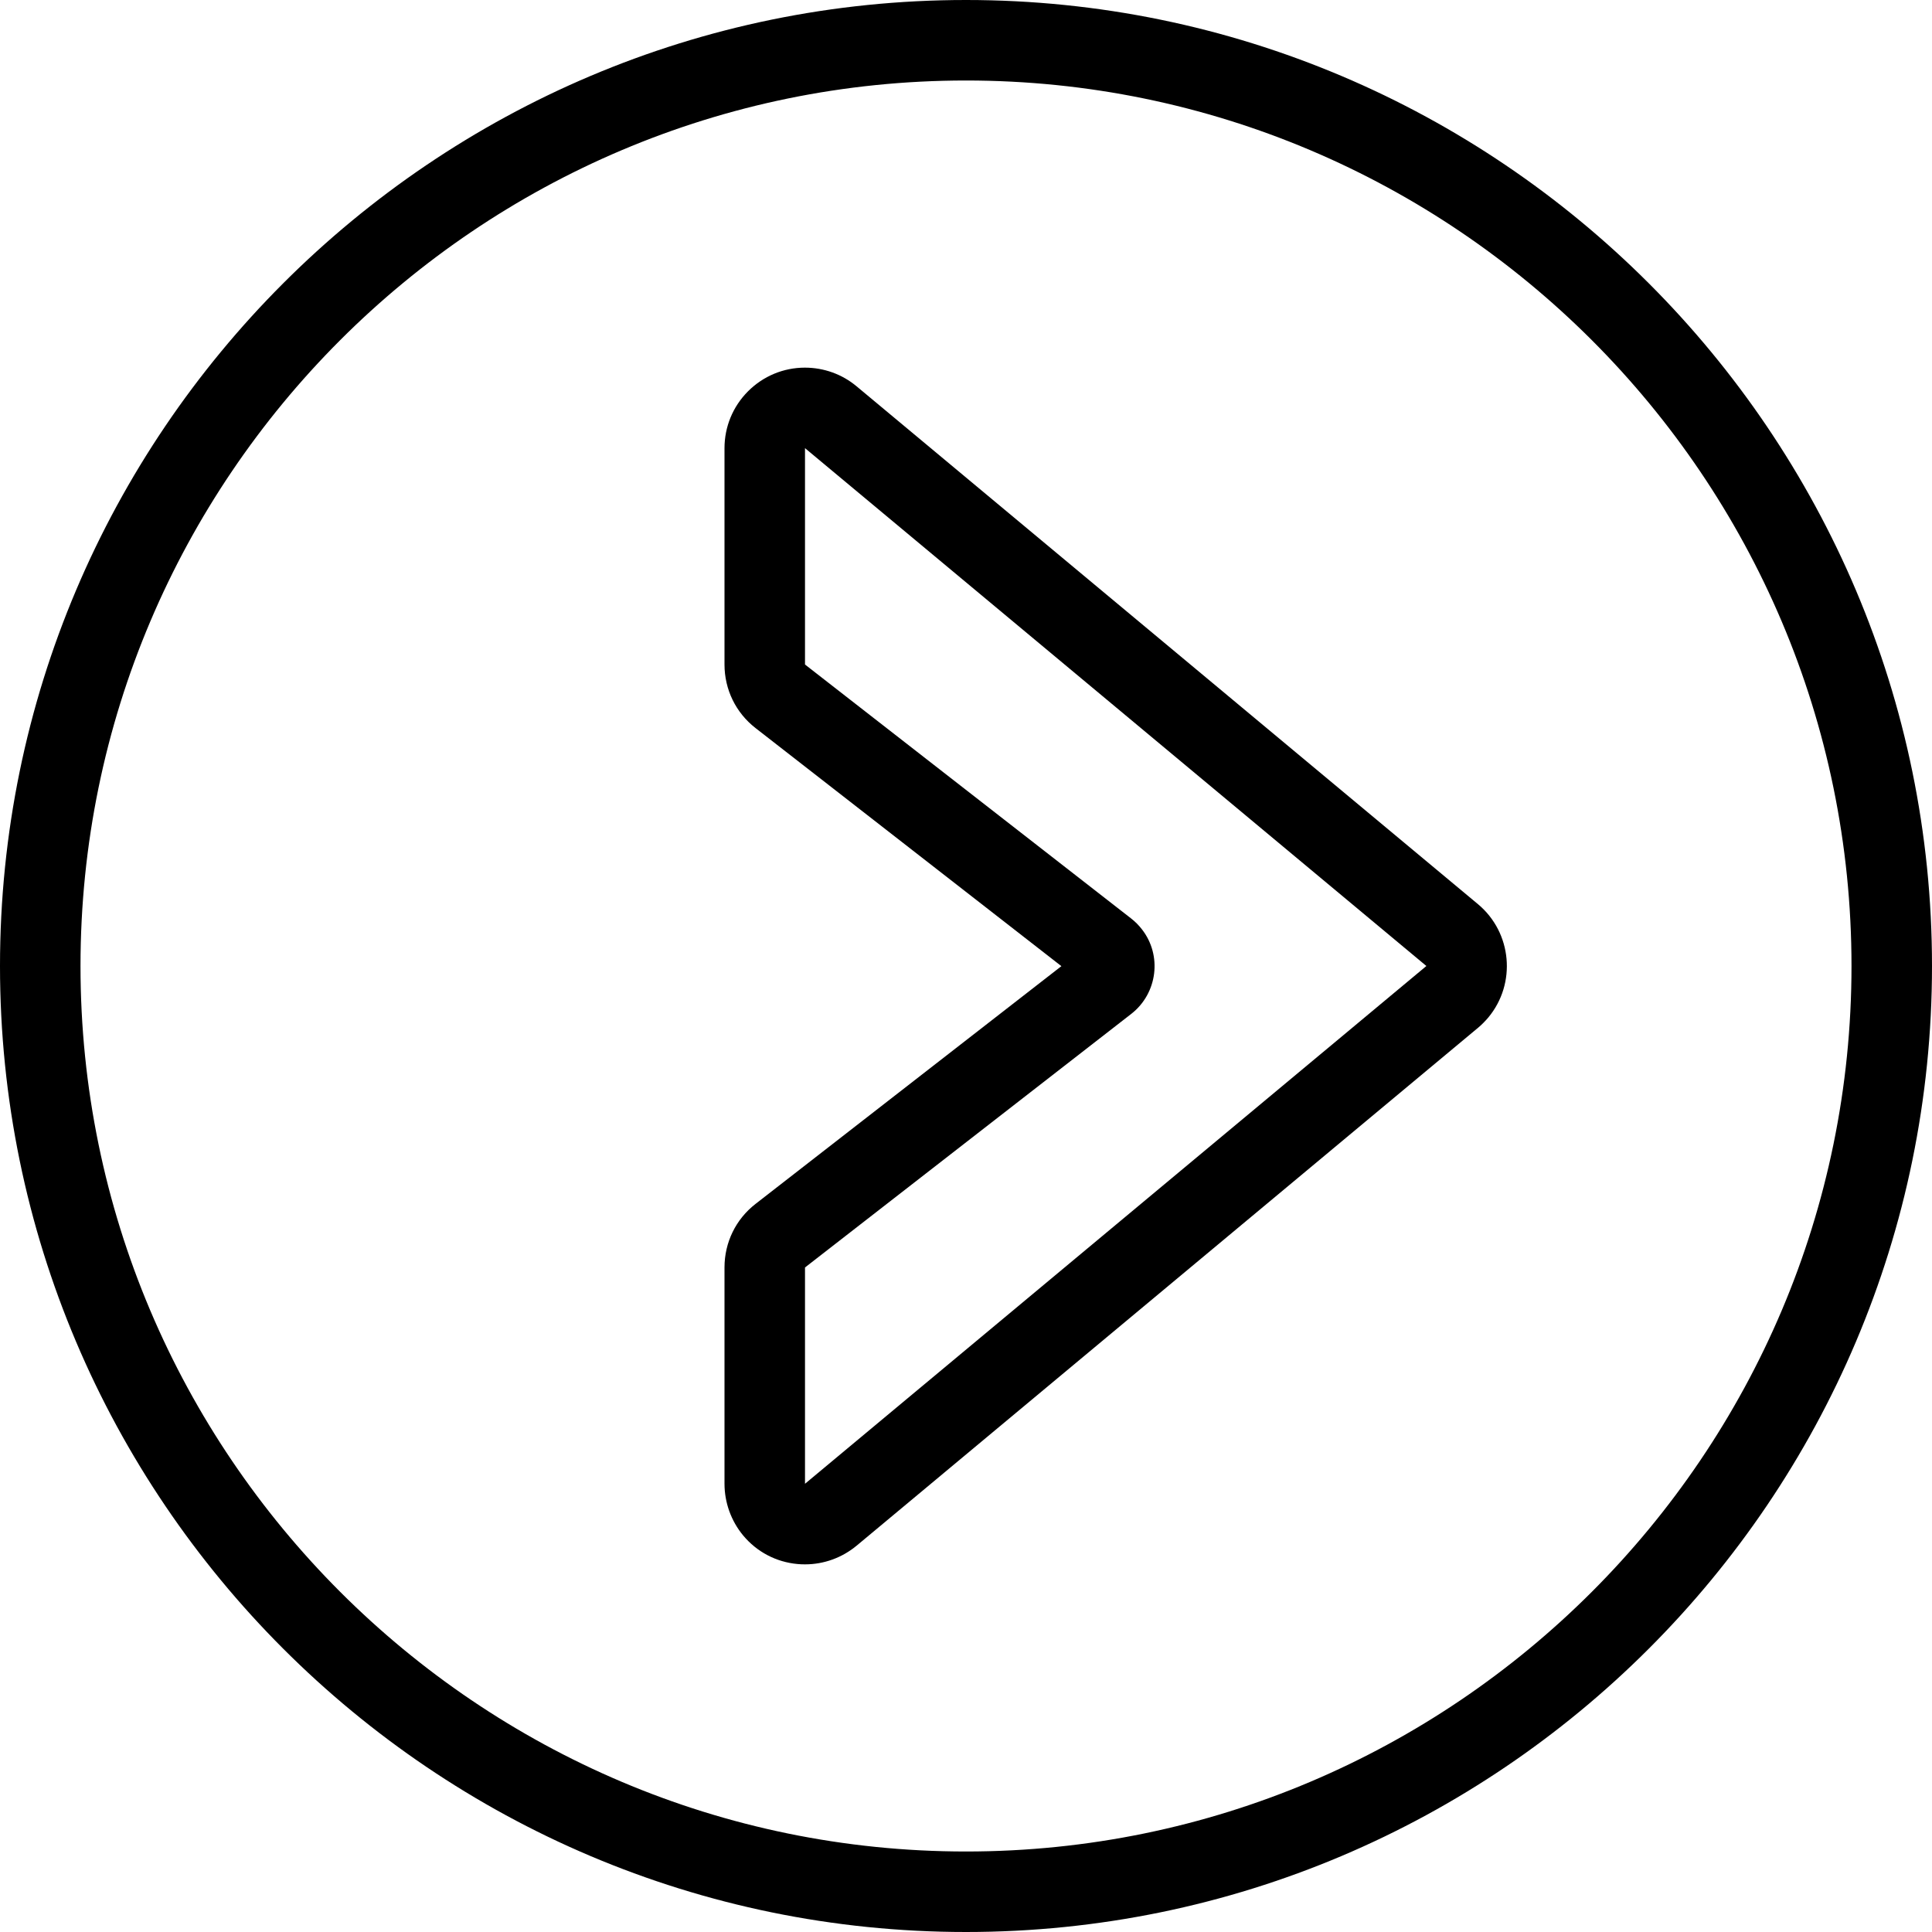 <?xml version="1.0" encoding="utf-8"?>
<!-- Generator: Adobe Illustrator 22.1.0, SVG Export Plug-In . SVG Version: 6.00 Build 0)  -->
<svg version="1.1" id="Light" xmlns="http://www.w3.org/2000/svg" xmlns:xlink="http://www.w3.org/1999/xlink" x="0px" y="0px"
	 viewBox="0 0 24 24" style="enable-background:new 0 0 24 24;" xml:space="preserve">
<g>
	<title>arrow-button-circle-right-1</title>
	<path d="M10.001,19.433c-0.031,0-0.062-0.001-0.093-0.004c-0.265-0.024-0.506-0.15-0.677-0.356C9.082,18.893,9,18.665,9,18.431
		v-2.686c0-0.311,0.14-0.599,0.386-0.79l3.799-2.953l-3.8-2.958C9.14,8.853,9,8.565,9,8.255V5.568c0-0.266,0.103-0.517,0.292-0.707
		c0.189-0.189,0.44-0.294,0.707-0.294c0.235,0,0.463,0.082,0.642,0.232l7.719,6.433c0.423,0.353,0.48,0.985,0.128,1.408
		c-0.04,0.047-0.082,0.09-0.128,0.128l-7.719,6.433C10.46,19.351,10.234,19.433,10.001,19.433z M10,18.432L17.719,12L10,5.567
		l0,2.688l4.053,3.156c0.051,0.04,0.095,0.085,0.132,0.133c0.253,0.323,0.195,0.795-0.131,1.05L10,15.745l0,0
		C10,15.745,10,18.432,10,18.432z"/>
	<path d="M12,24C5.383,24,0,18.617,0,12C0,5.383,5.383,0,12,0c6.617,0,12,5.383,12,12C24,18.617,18.617,24,12,24z M12,1
		C5.935,1,1,5.935,1,12s4.935,11,11,11s11-4.935,11-11S18.065,1,12,1z"/>
</g>
</svg>
